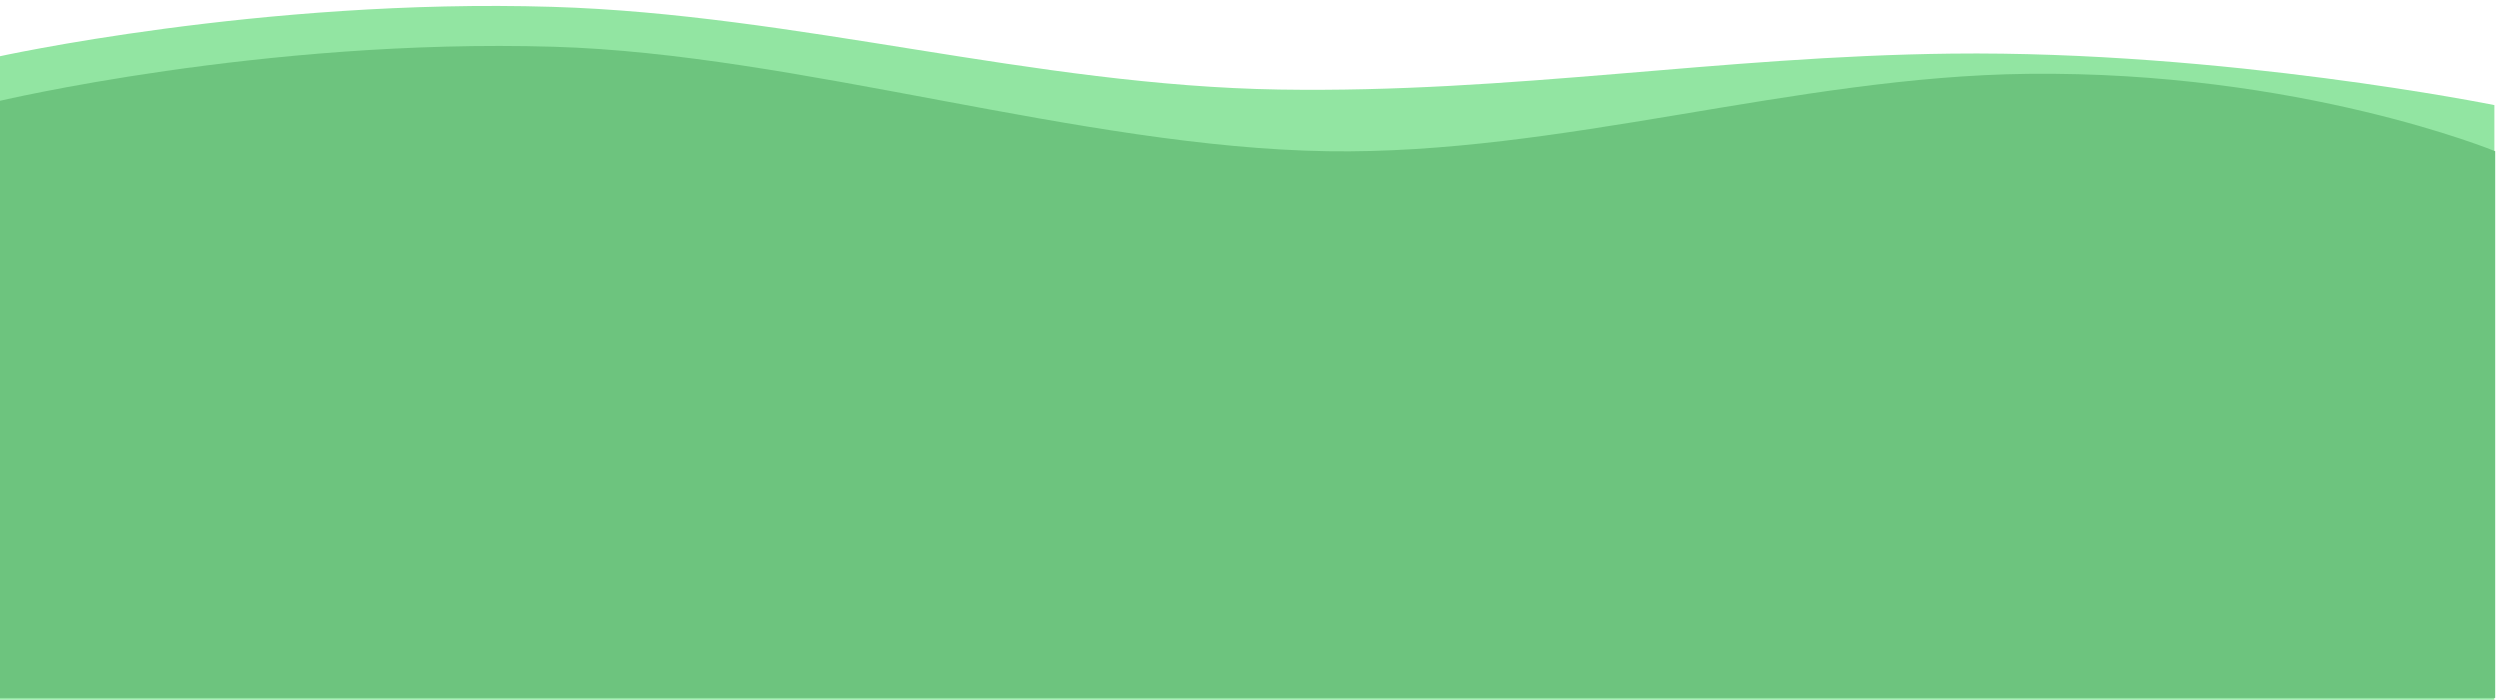 <svg width="393" height="110" viewBox="0 0 393 110" fill="none" xmlns="http://www.w3.org/2000/svg">
<path d="M-0.756 110L392.117 110L392.117 16.521C392.117 16.521 349.573 7.938 306.783 8.428C270.15 8.848 237.713 14.663 201.125 14.078C162.531 13.461 125.188 2.238 86.84 1.076C41.008 -0.313 -0.756 8.998 -0.756 8.998L-0.756 110Z" fill="#92E5A2"/>
<path d="M-0.629 109.714L392.244 109.714L392.244 23.773C392.244 23.773 361.579 11.129 318.789 11.607C282.156 12.017 245.279 24.343 208.691 23.773C170.097 23.171 125.384 8.483 87.036 7.349C41.204 5.995 -0.629 15.989 -0.629 15.989L-0.629 109.714Z" fill="#6DC47E"/>
</svg>
